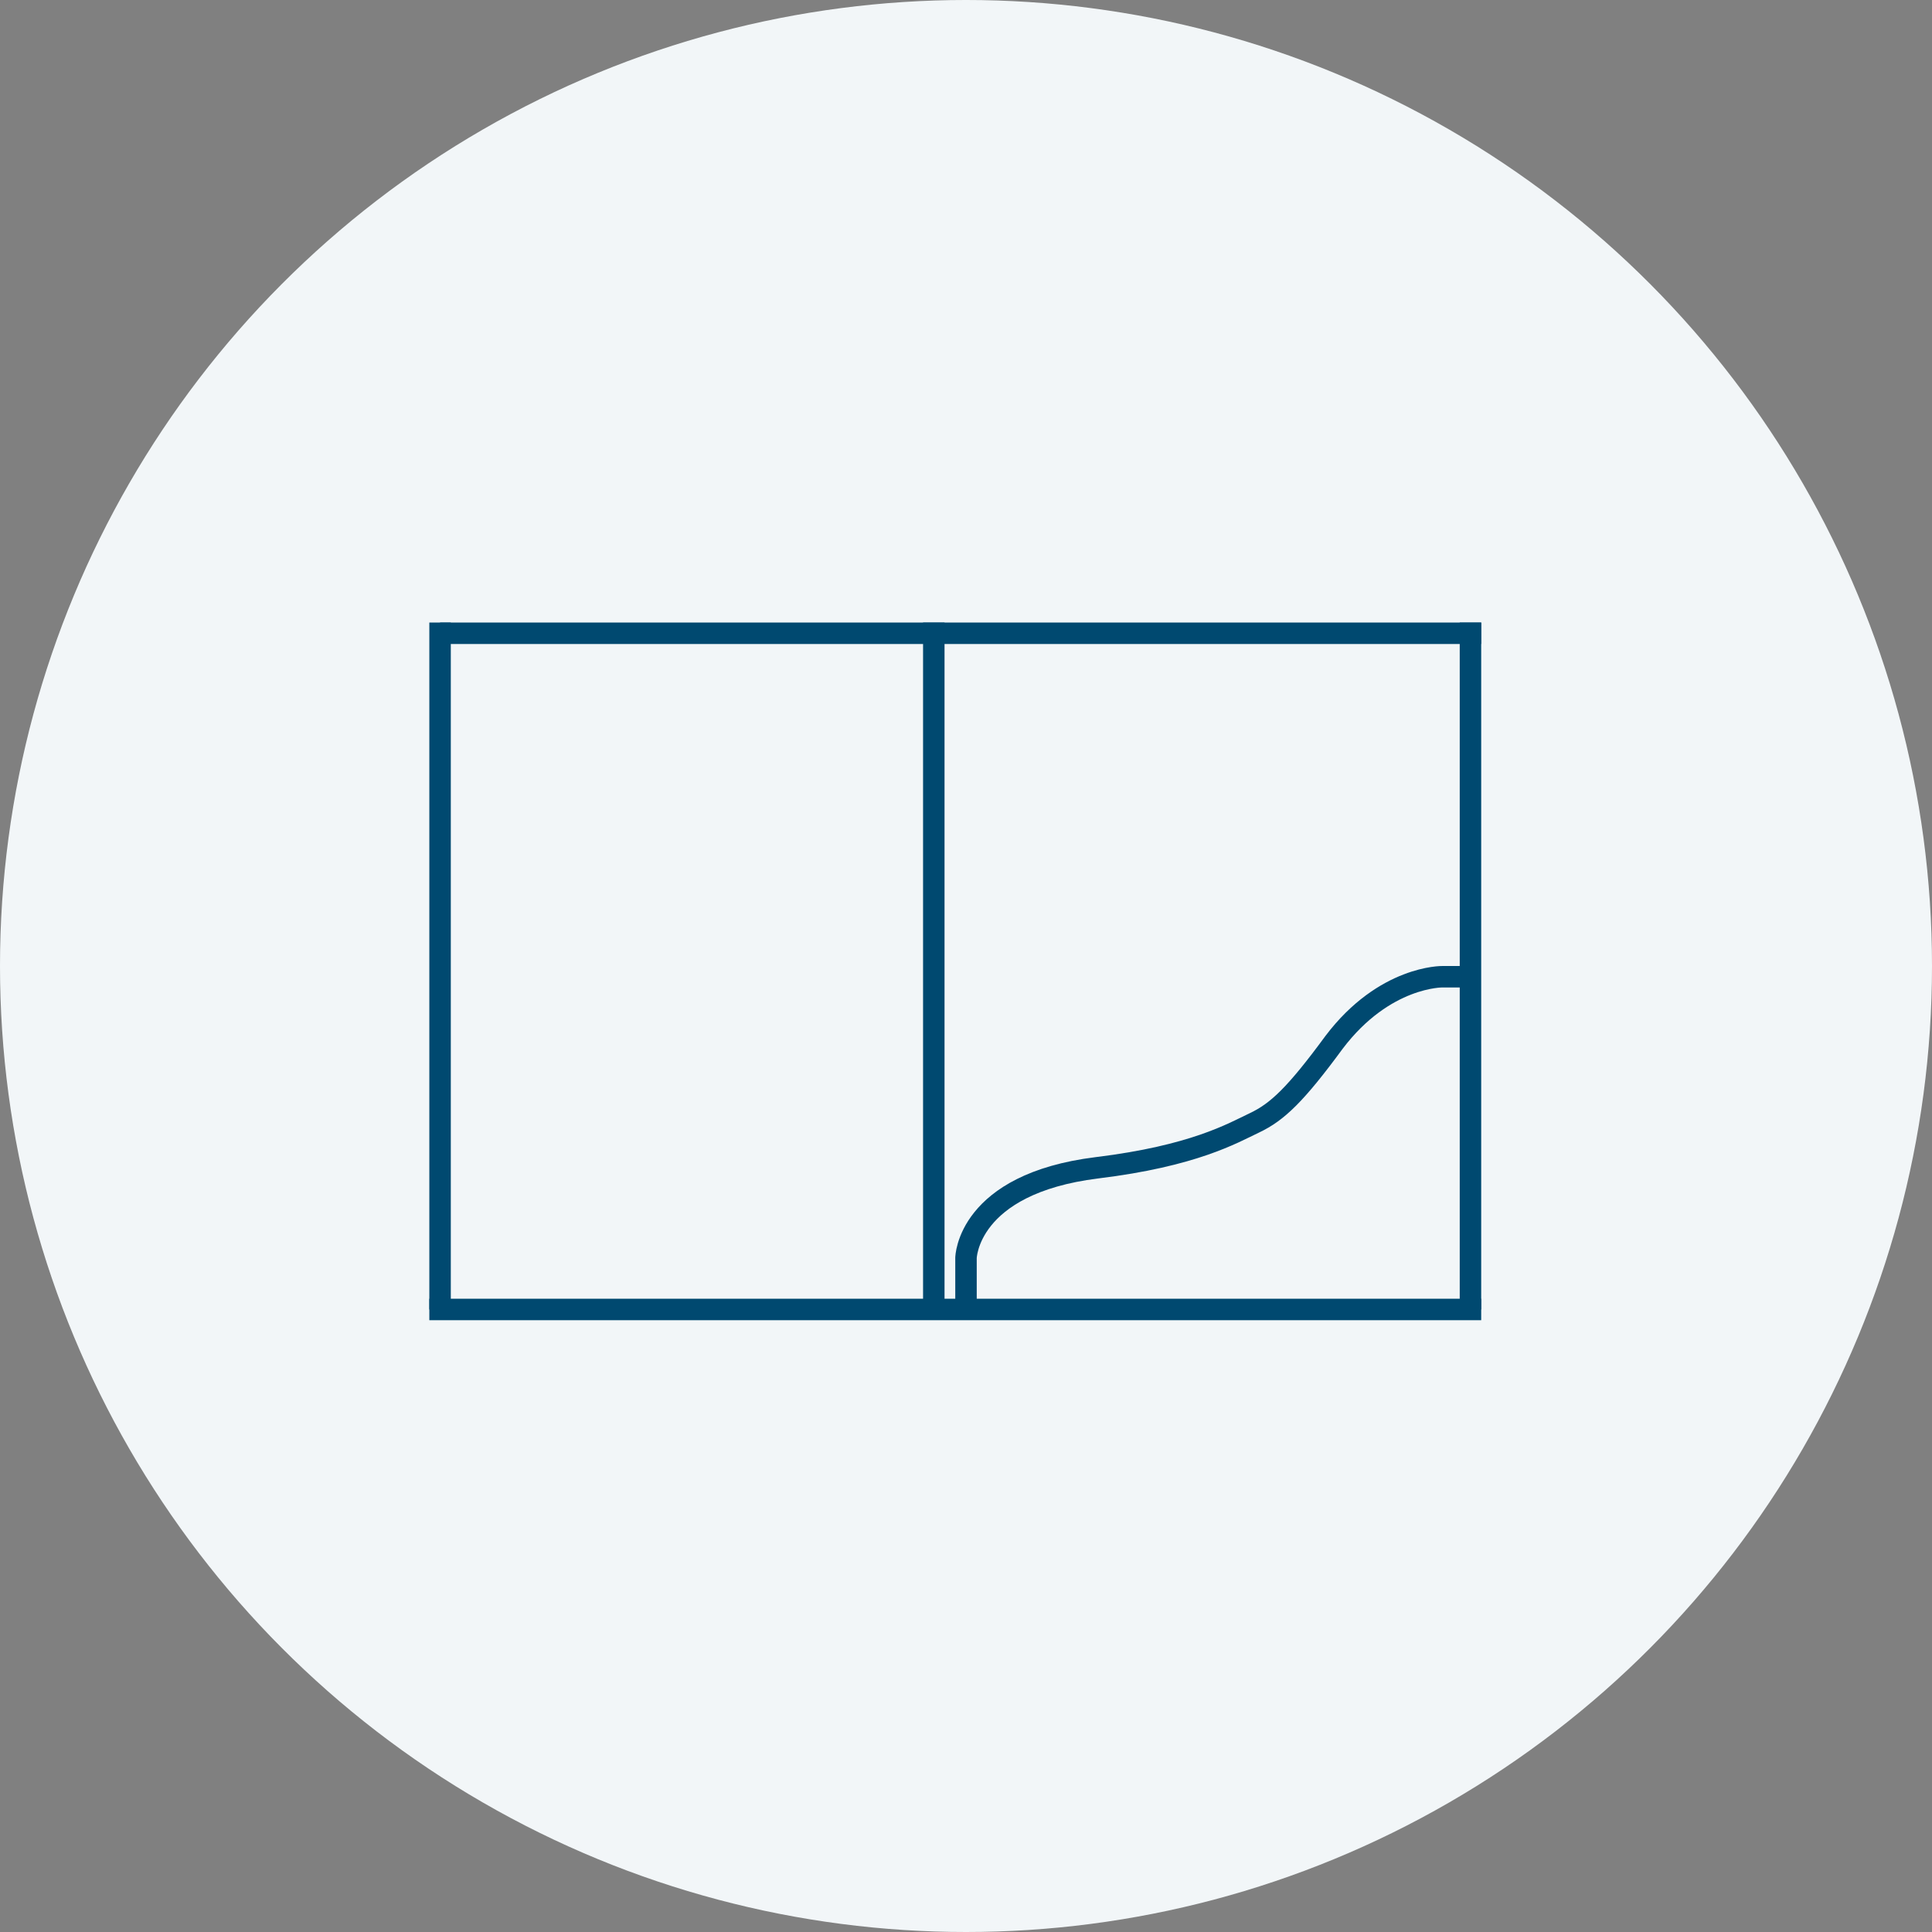 <?xml version="1.0" encoding="utf-8"?>
<!-- Generator: Adobe Illustrator 18.0.0, SVG Export Plug-In . SVG Version: 6.00 Build 0)  -->
<!DOCTYPE svg PUBLIC "-//W3C//DTD SVG 1.1//EN" "http://www.w3.org/Graphics/SVG/1.1/DTD/svg11.dtd">
<svg version="1.1" xmlns="http://www.w3.org/2000/svg" xmlns:xlink="http://www.w3.org/1999/xlink" x="0px" y="0px"
	 viewBox="0 0 180 180" enable-background="new 0 0 180 180" xml:space="preserve">
<rect x="0" y="0" width="180" height="180" fill="#808080" stroke="none"/>
<g id="magazine" display="none">
	<circle display="inline" fill="#F2F6F8" cx="90" cy="90.2" r="90"/>
	<g display="inline">
		<g>
			<polygon fill="none" stroke="#004970" stroke-width="2" stroke-miterlimit="10" points="110.7,138.2 63.3,126.4 63.3,65.7 
				110.7,71.1 			"/>
			<polyline fill="none" stroke="#004970" stroke-width="2" stroke-miterlimit="10" points="63.3,65.7 117.2,59.7 117.2,123.5 
				114.2,123.8 			"/>
		</g>
		<g>
			<polyline fill="none" stroke="#004970" stroke-width="2" stroke-miterlimit="10" points="63.3,65.8 114.4,65.1 114.4,132.2 
				111.4,131.9 			"/>
			<polyline fill="none" stroke="#004970" stroke-width="2" stroke-miterlimit="10" points="62.8,65.7 115.3,55 115.3,59.7 			"/>
		</g>
		<g>
			<polyline fill="none" stroke="#004970" stroke-width="2" stroke-miterlimit="10" points="63.5,65.1 112.5,51.2 112.5,55.5 			"/>
			<polyline fill="none" stroke="#004970" stroke-width="2" stroke-miterlimit="10" points="63.5,65.1 105.5,44.1 105.5,48.7 			"/>
		</g>
		<g>
			<polyline fill="none" stroke="#004970" stroke-width="2" stroke-miterlimit="10" points="63.5,65.1 109,47.7 109,52.2 			"/>
			<polyline fill="none" stroke="#004970" stroke-width="2" stroke-miterlimit="10" points="62.9,65.1 100,42.3 100,46.9 			"/>
		</g>
	</g>
</g>
<g id="booklet" display="none">
	<circle display="inline" fill="#F2F6F8" cx="90" cy="90" r="90"/>
	<g display="inline">
		<line fill="none" stroke="#004970" stroke-width="2" stroke-miterlimit="10" x1="45" y1="62" x2="136" y2="62"/>
		<line fill="none" stroke="#004970" stroke-width="2" stroke-miterlimit="10" x1="135" y1="61" x2="135" y2="121"/>
		<line fill="none" stroke="#004970" stroke-width="2" stroke-miterlimit="10" x1="89" y1="61" x2="89" y2="121"/>
		<line fill="none" stroke="#004970" stroke-width="2" stroke-miterlimit="10" x1="136" y1="121" x2="44" y2="121"/>
		<line fill="none" stroke="#004970" stroke-width="2" stroke-miterlimit="10" x1="45" y1="121" x2="45" y2="61"/>
	</g>
</g>
<g id="brochure" display="none">
	<circle display="inline" fill="#F2F6F8" cx="90" cy="90" r="90"/>
	<g display="inline">
		<g>
			<polygon fill="none" stroke="#004970" stroke-width="2" stroke-miterlimit="10" points="110.7,131.6 63.3,119.7 63.3,59.1 
				110.7,64.5 			"/>
			<polyline fill="none" stroke="#004970" stroke-width="2" stroke-miterlimit="10" points="63.3,59.1 117.2,53.1 117.2,116.9 
				114.2,117.2 			"/>
		</g>
		<g>
			<polyline fill="none" stroke="#004970" stroke-width="2" stroke-miterlimit="10" points="63.3,59.2 114.4,58.5 114.4,125.6 
				111.4,125.3 			"/>
			<polyline fill="none" stroke="#004970" stroke-width="2" stroke-miterlimit="10" points="62.8,59.1 115.3,48.4 115.3,53.1 			"/>
		</g>
	</g>
</g>
<g id="folder">
	<circle fill="#F2F6F8" cx="90" cy="90" r="90"/>
	<g>
		<line fill="none" stroke="#004970" stroke-width="2" stroke-miterlimit="10" x1="41" y1="59" x2="138" y2="59"/>
		<line fill="none" stroke="#004970" stroke-width="2" stroke-miterlimit="10" x1="137" y1="58" x2="137" y2="122"/>
		<line fill="none" stroke="#004970" stroke-width="2" stroke-miterlimit="10" x1="87" y1="58" x2="87" y2="122"/>
		<line fill="none" stroke="#004970" stroke-width="2" stroke-miterlimit="10" x1="138" y1="122" x2="40" y2="122"/>
		<line fill="none" stroke="#004970" stroke-width="2" stroke-miterlimit="10" x1="41" y1="122" x2="41" y2="58"/>
		<path fill="none" stroke="#004970" stroke-width="2" stroke-miterlimit="10" d="M137,91h-2.6c0,0-5.4-0.1-10.1,6.1
			c-3.6,4.9-5.3,6.5-7.4,7.5c-2.1,1-5.7,3.1-14.7,4.2c-12.1,1.5-12.2,8.4-12.2,8.4v4.7"/>
	</g>
</g>
<g id="dm" display="none">
	<circle display="inline" fill="#F2F6F8" cx="90" cy="90" r="90"/>
	<g display="inline">
		<g>
			<line fill="none" stroke="#004970" stroke-width="2" stroke-miterlimit="10" x1="48.1" y1="62.7" x2="132.7" y2="62.7"/>
			<line fill="none" stroke="#004970" stroke-width="2" stroke-miterlimit="10" x1="131.9" y1="61.9" x2="131.9" y2="118.1"/>
			<line fill="none" stroke="#004970" stroke-width="2" stroke-miterlimit="10" x1="132.7" y1="118.1" x2="47.3" y2="118.1"/>
			<line fill="none" stroke="#004970" stroke-width="2" stroke-miterlimit="10" x1="48.1" y1="118.1" x2="48.1" y2="61.9"/>
		</g>
		<g>
			<polygon fill="none" stroke="#004970" stroke-width="2" stroke-linejoin="round" stroke-miterlimit="10" points="131.9,62.7 
				48.1,62.7 90,96.6 			"/>
		</g>
		<g>
			<polyline fill="none" stroke="#004970" stroke-width="2" stroke-linejoin="round" stroke-miterlimit="10" points="82.4,90.5 
				48.1,118.1 131.9,118.1 97.8,90.3 			"/>
		</g>
	</g>
</g>
</svg>
